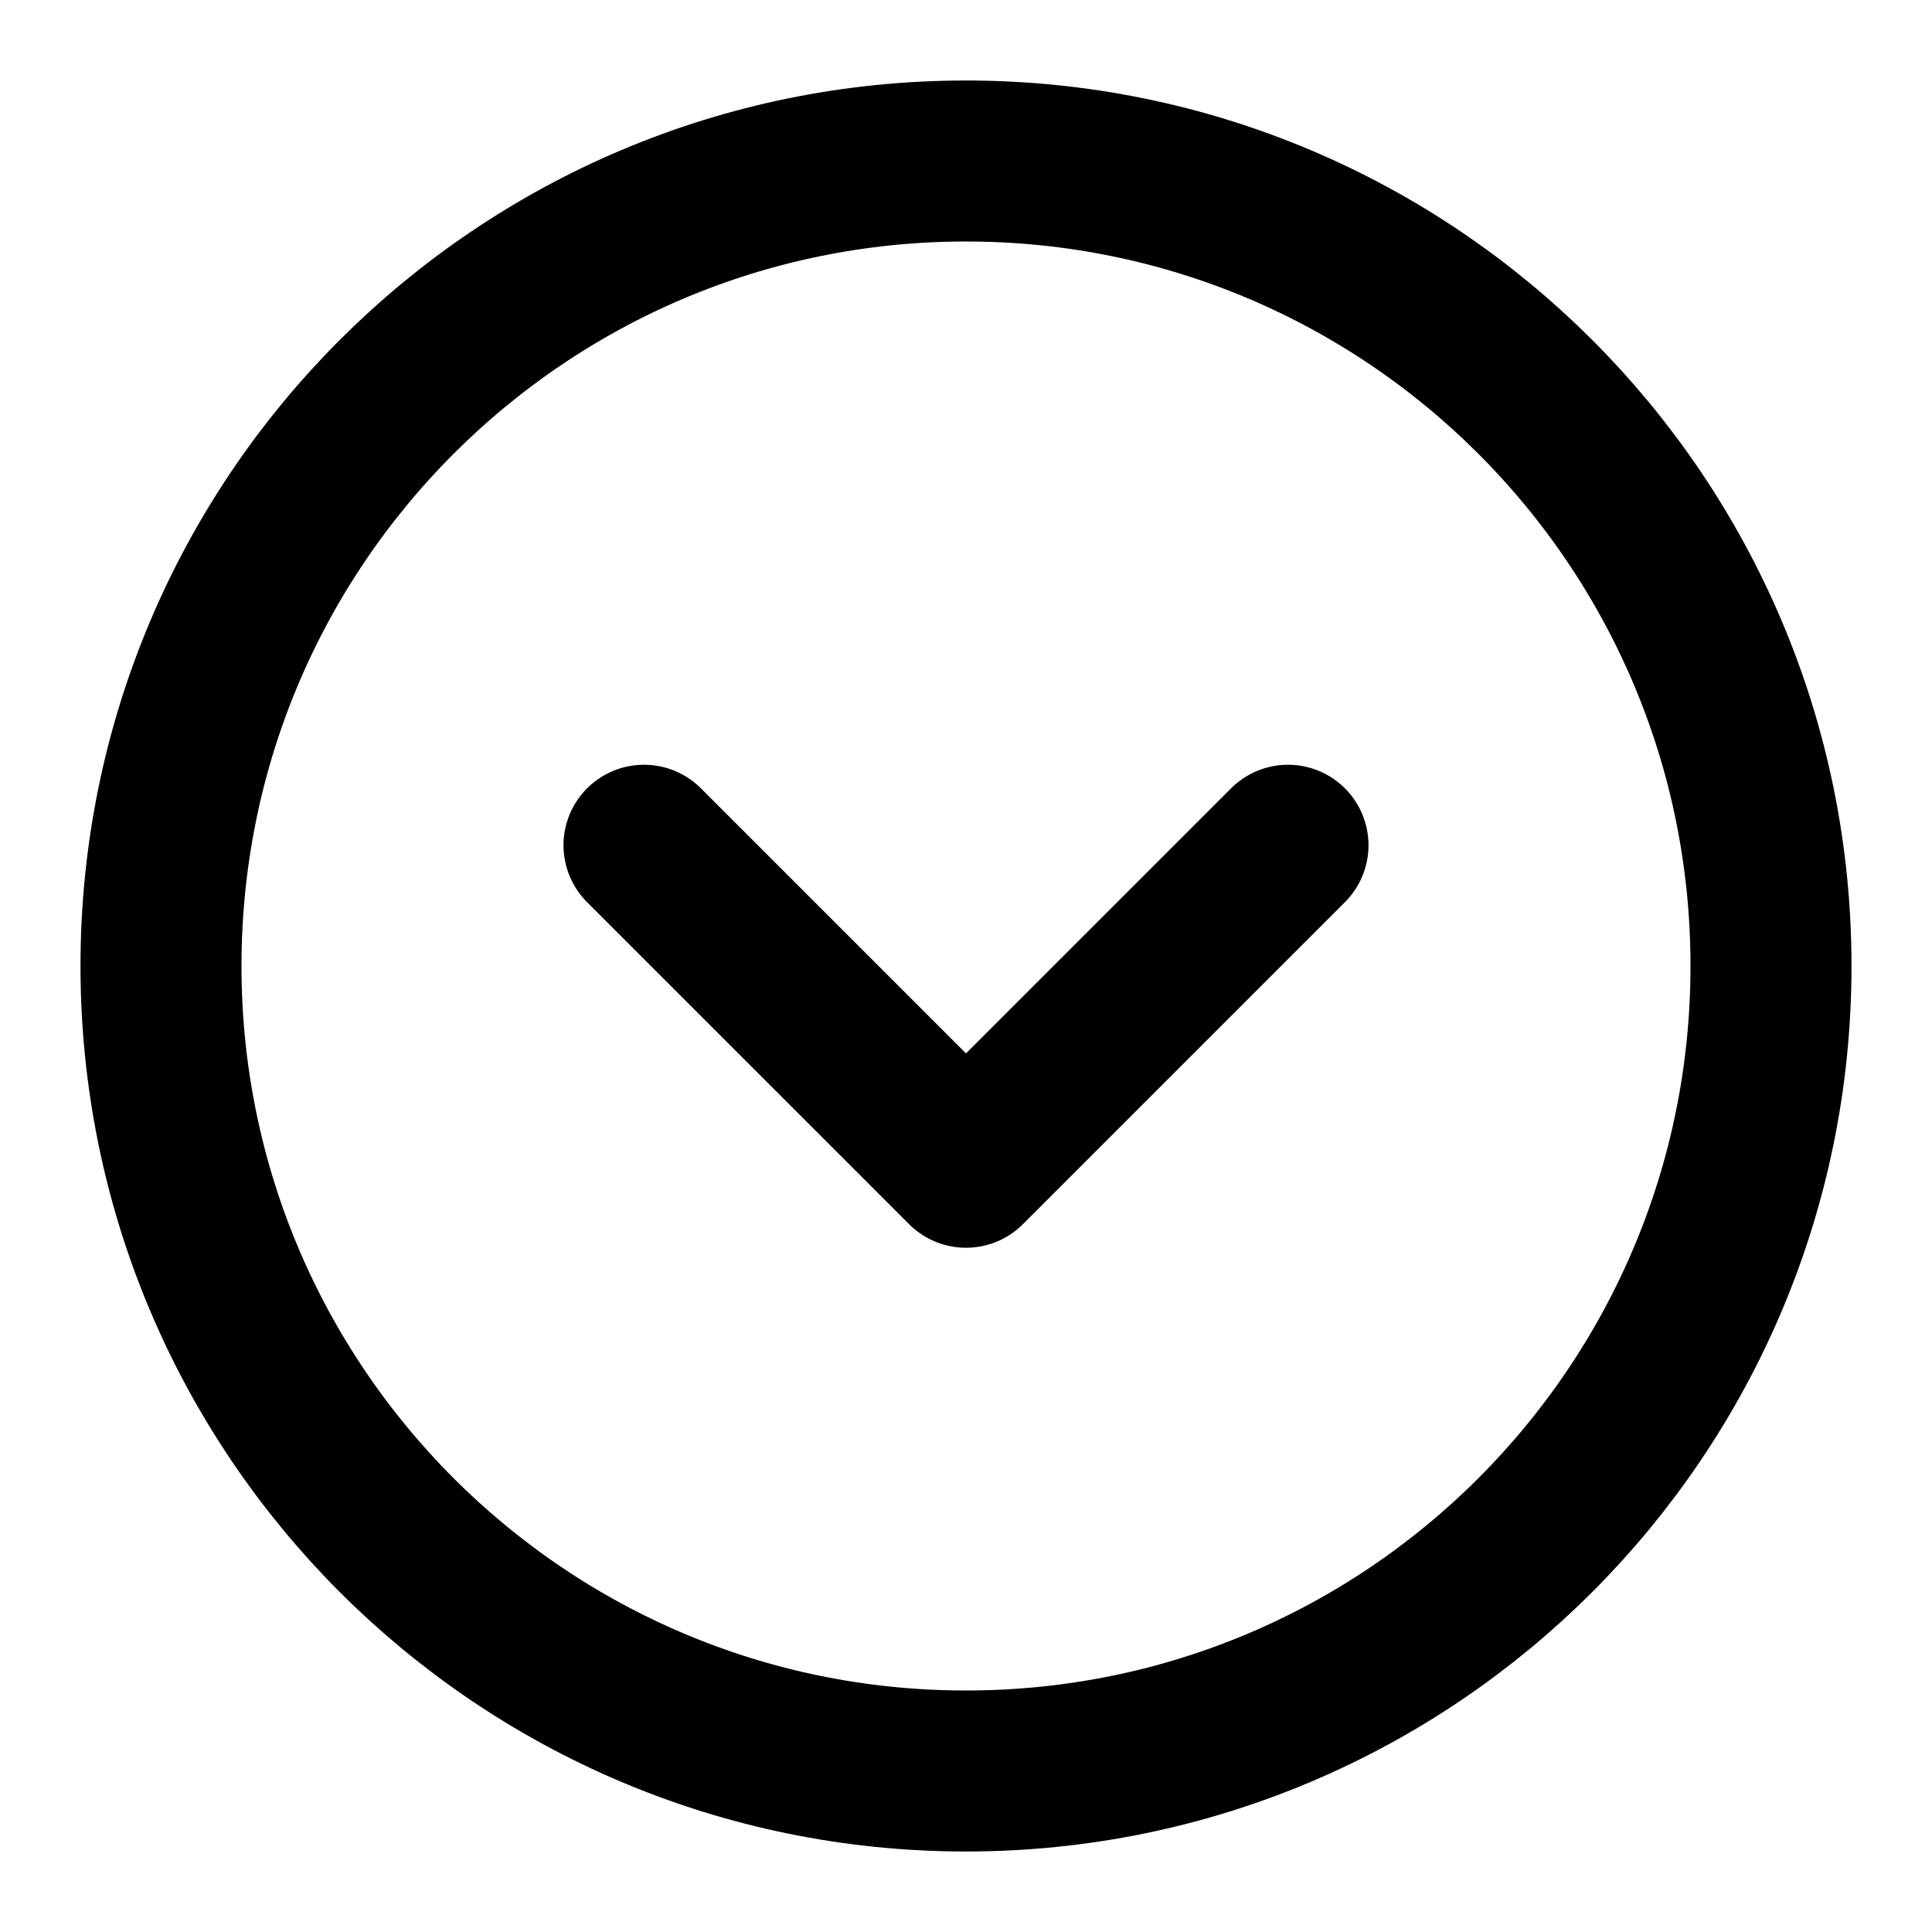 <svg width="200" height="200" viewBox="0 0 200 200" fill="none" xmlns="http://www.w3.org/2000/svg">
<path d="M100 183.333C146.024 183.333 183.333 146.024 183.333 100C183.333 53.976 146.024 16.667 100 16.667C53.976 16.667 16.666 53.976 16.666 100C16.666 146.024 53.976 183.333 100 183.333Z" stroke="black" stroke-width="16.667"/>
<path d="M66.666 87.5L100 120.833L133.333 87.5" stroke="black" stroke-width="16.667" stroke-linecap="round" stroke-linejoin="round"/>
</svg>
